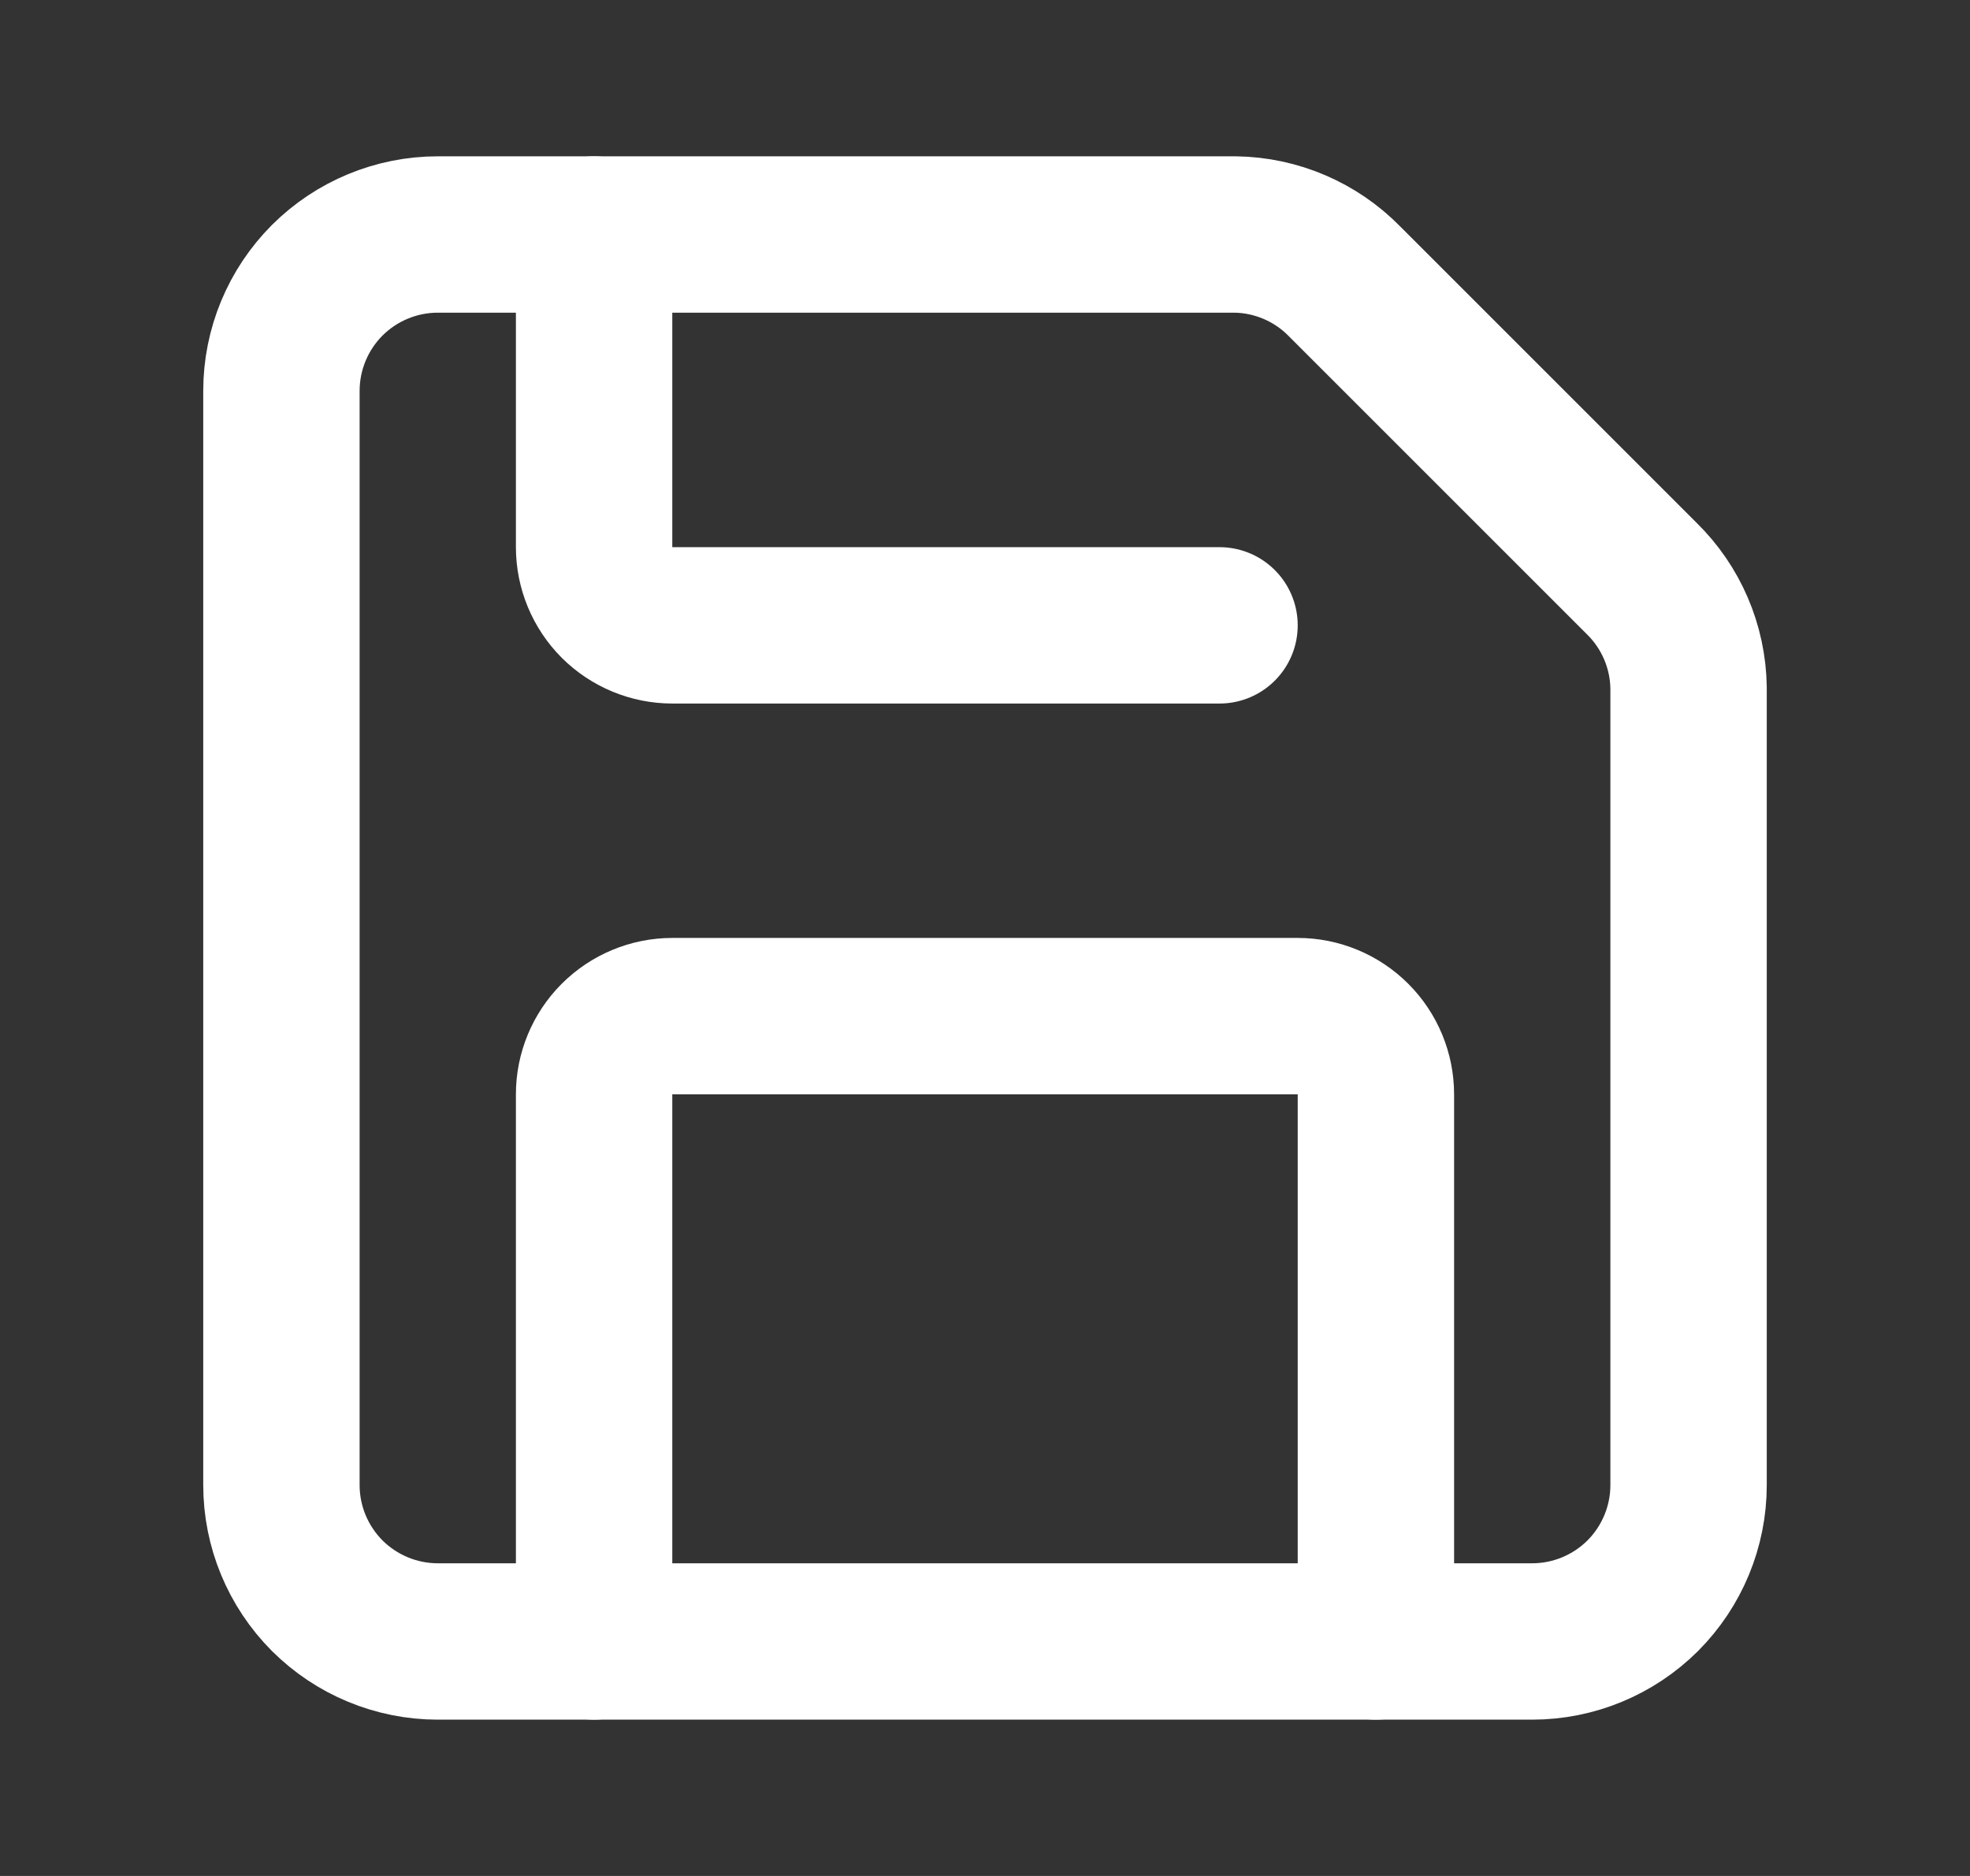 <svg width="21" height="20" viewBox="0 0 21 20" fill="none" xmlns="http://www.w3.org/2000/svg">
<rect x="0" y="0" width="21" height="20" fill="#333333" stroke="none"/>
<path d="M13.167 2.5C13.606 2.506 14.026 2.686 14.333 3L17.5 6.167C17.814 6.474 17.994 6.894 18 7.333V15.833C18 16.275 17.824 16.699 17.512 17.012C17.199 17.324 16.775 17.5 16.333 17.5H4.667C4.225 17.5 3.801 17.324 3.488 17.012C3.176 16.699 3 16.275 3 15.833V4.167C3 3.725 3.176 3.301 3.488 2.988C3.801 2.676 4.225 2.5 4.667 2.5H13.167Z" stroke="white" stroke-width="1.667" stroke-linecap="round" stroke-linejoin="round"/>
<path d="M14.667 17.5V11.667C14.667 11.446 14.579 11.234 14.423 11.078C14.266 10.921 14.054 10.833 13.833 10.833H7.167C6.946 10.833 6.734 10.921 6.577 11.078C6.421 11.234 6.333 11.446 6.333 11.667V17.5" stroke="white" stroke-width="1.667" stroke-linecap="round" stroke-linejoin="round"/>
<path d="M6.333 2.5V5.833C6.333 6.054 6.421 6.266 6.577 6.423C6.734 6.579 6.946 6.667 7.167 6.667H13" stroke="white" stroke-width="1.667" stroke-linecap="round" stroke-linejoin="round"/>
</svg>
